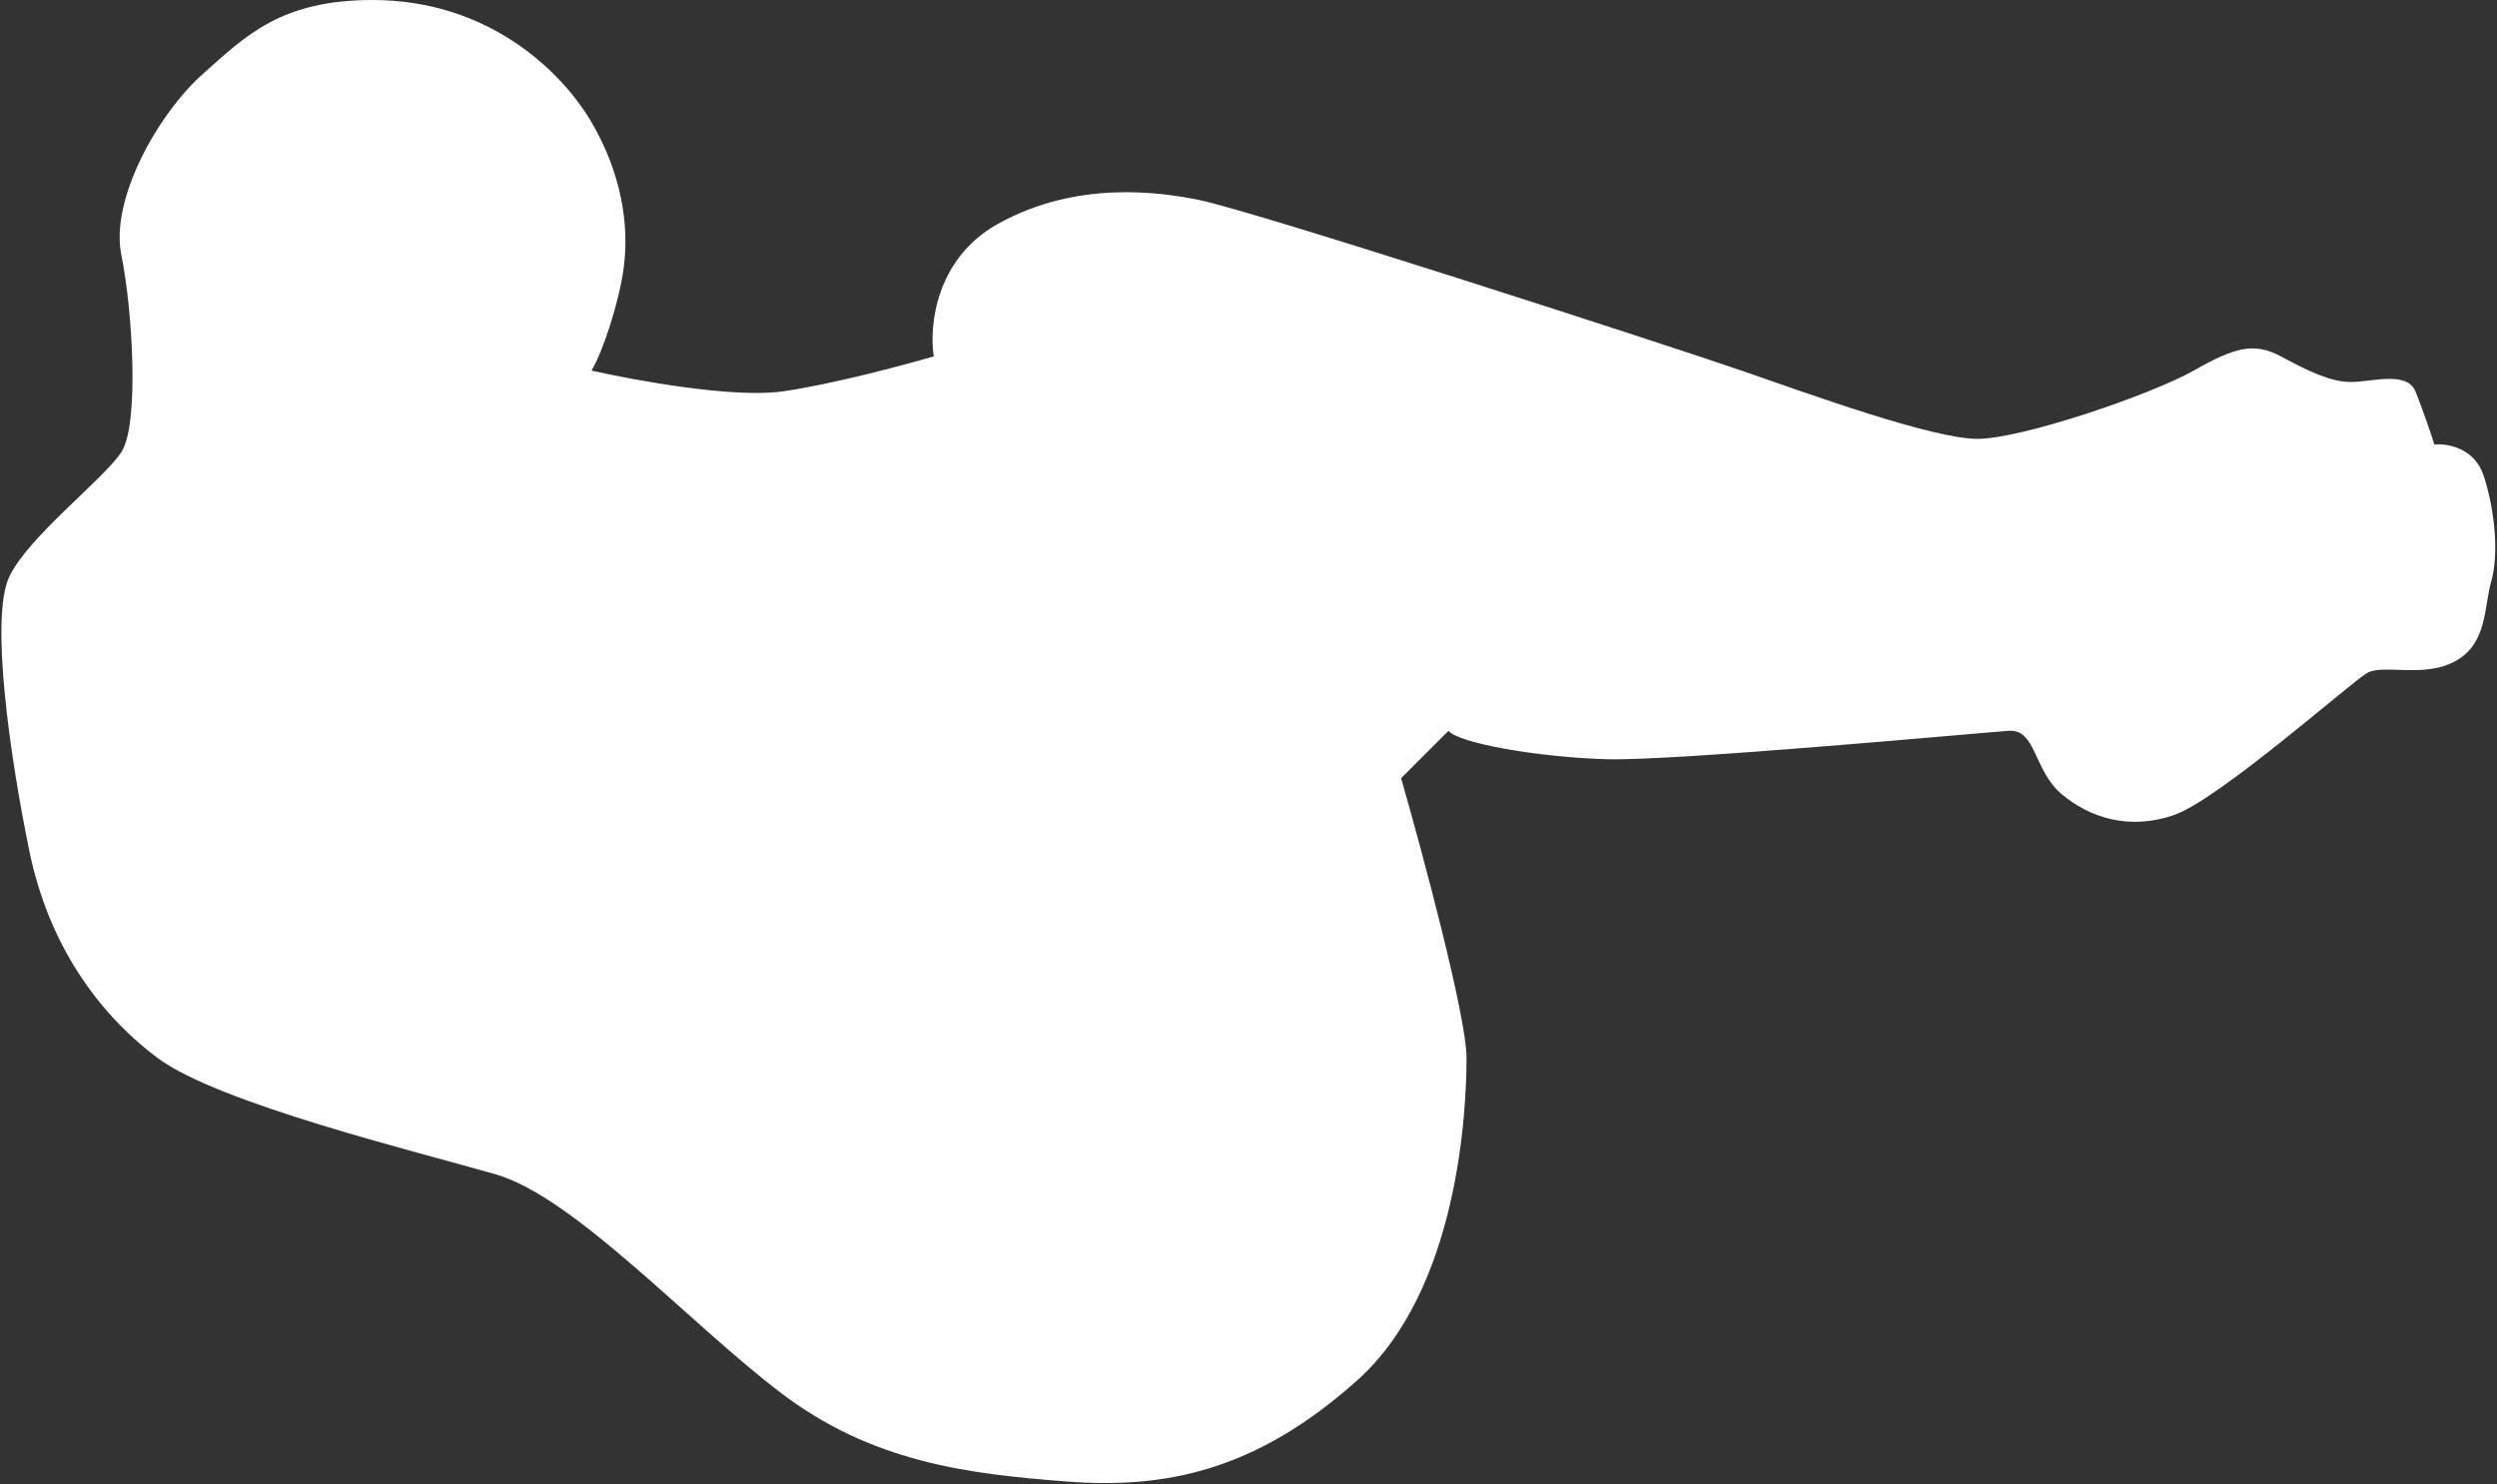 <svg width="1317" height="783" viewBox="0 0 1317 783" fill="none" xmlns="http://www.w3.org/2000/svg">
<rect x="0" y="0" width="1317" height="783" fill="#333333" stroke="none"/>
<path d="M312 64.5C296.5 38 258 0 196.5 0C148 0 129.5 19 107 39C83.469 59.917 58 105 64 134.5C70 164 73.5 224 64 238.5C54.5 253 15.5 282.5 5 304C-5.5 325.5 5.5 400.5 15.5 449C25.5 497.5 51 534 83 558C115 582 220 607.5 261.5 619.5C303 631.5 363 697.5 411.5 734.5C460 771.5 510.5 777.5 562.5 781.5C614.5 785.5 662.5 776 716 728C769.5 680 773.5 585 773.5 558C773.5 536.4 750.5 450.667 739 410.5L764 385.5C769 392 811.5 399.5 847.5 400.5C883.5 401.5 1045 386.5 1059.5 385.5C1074 384.5 1072.5 406.5 1087.5 419C1102.5 431.5 1123 438 1146.5 430C1170 422 1240 359.907 1248.5 355C1257 350.093 1279 358 1295.5 348.5C1312 339 1310 320.5 1314 306.5C1318 292.5 1316 269.5 1310 251C1305.2 236.2 1290.67 233.833 1284 234.5C1282.17 228.833 1277.6 215.3 1274 206.5C1269.5 195.5 1251 201.5 1240 201.5C1229 201.5 1217 195.5 1203 188C1189 180.5 1179 183 1157 195.5C1135 208 1066.5 231.5 1043 231.5C1019.5 231.5 956 208.5 918.5 195.5C881.392 182.636 662 111.5 632.5 105.5C611.569 101.243 568 95 526.5 118C493.3 136.4 490 172.333 492.5 188C476.5 192.667 438.1 202.9 412.5 206.5C386.9 210.1 334.833 200.667 312 195.5C318 185.333 326.6 159.4 329 141C332 118 327.5 91 312 64.5Z" fill="white"/>
</svg>
